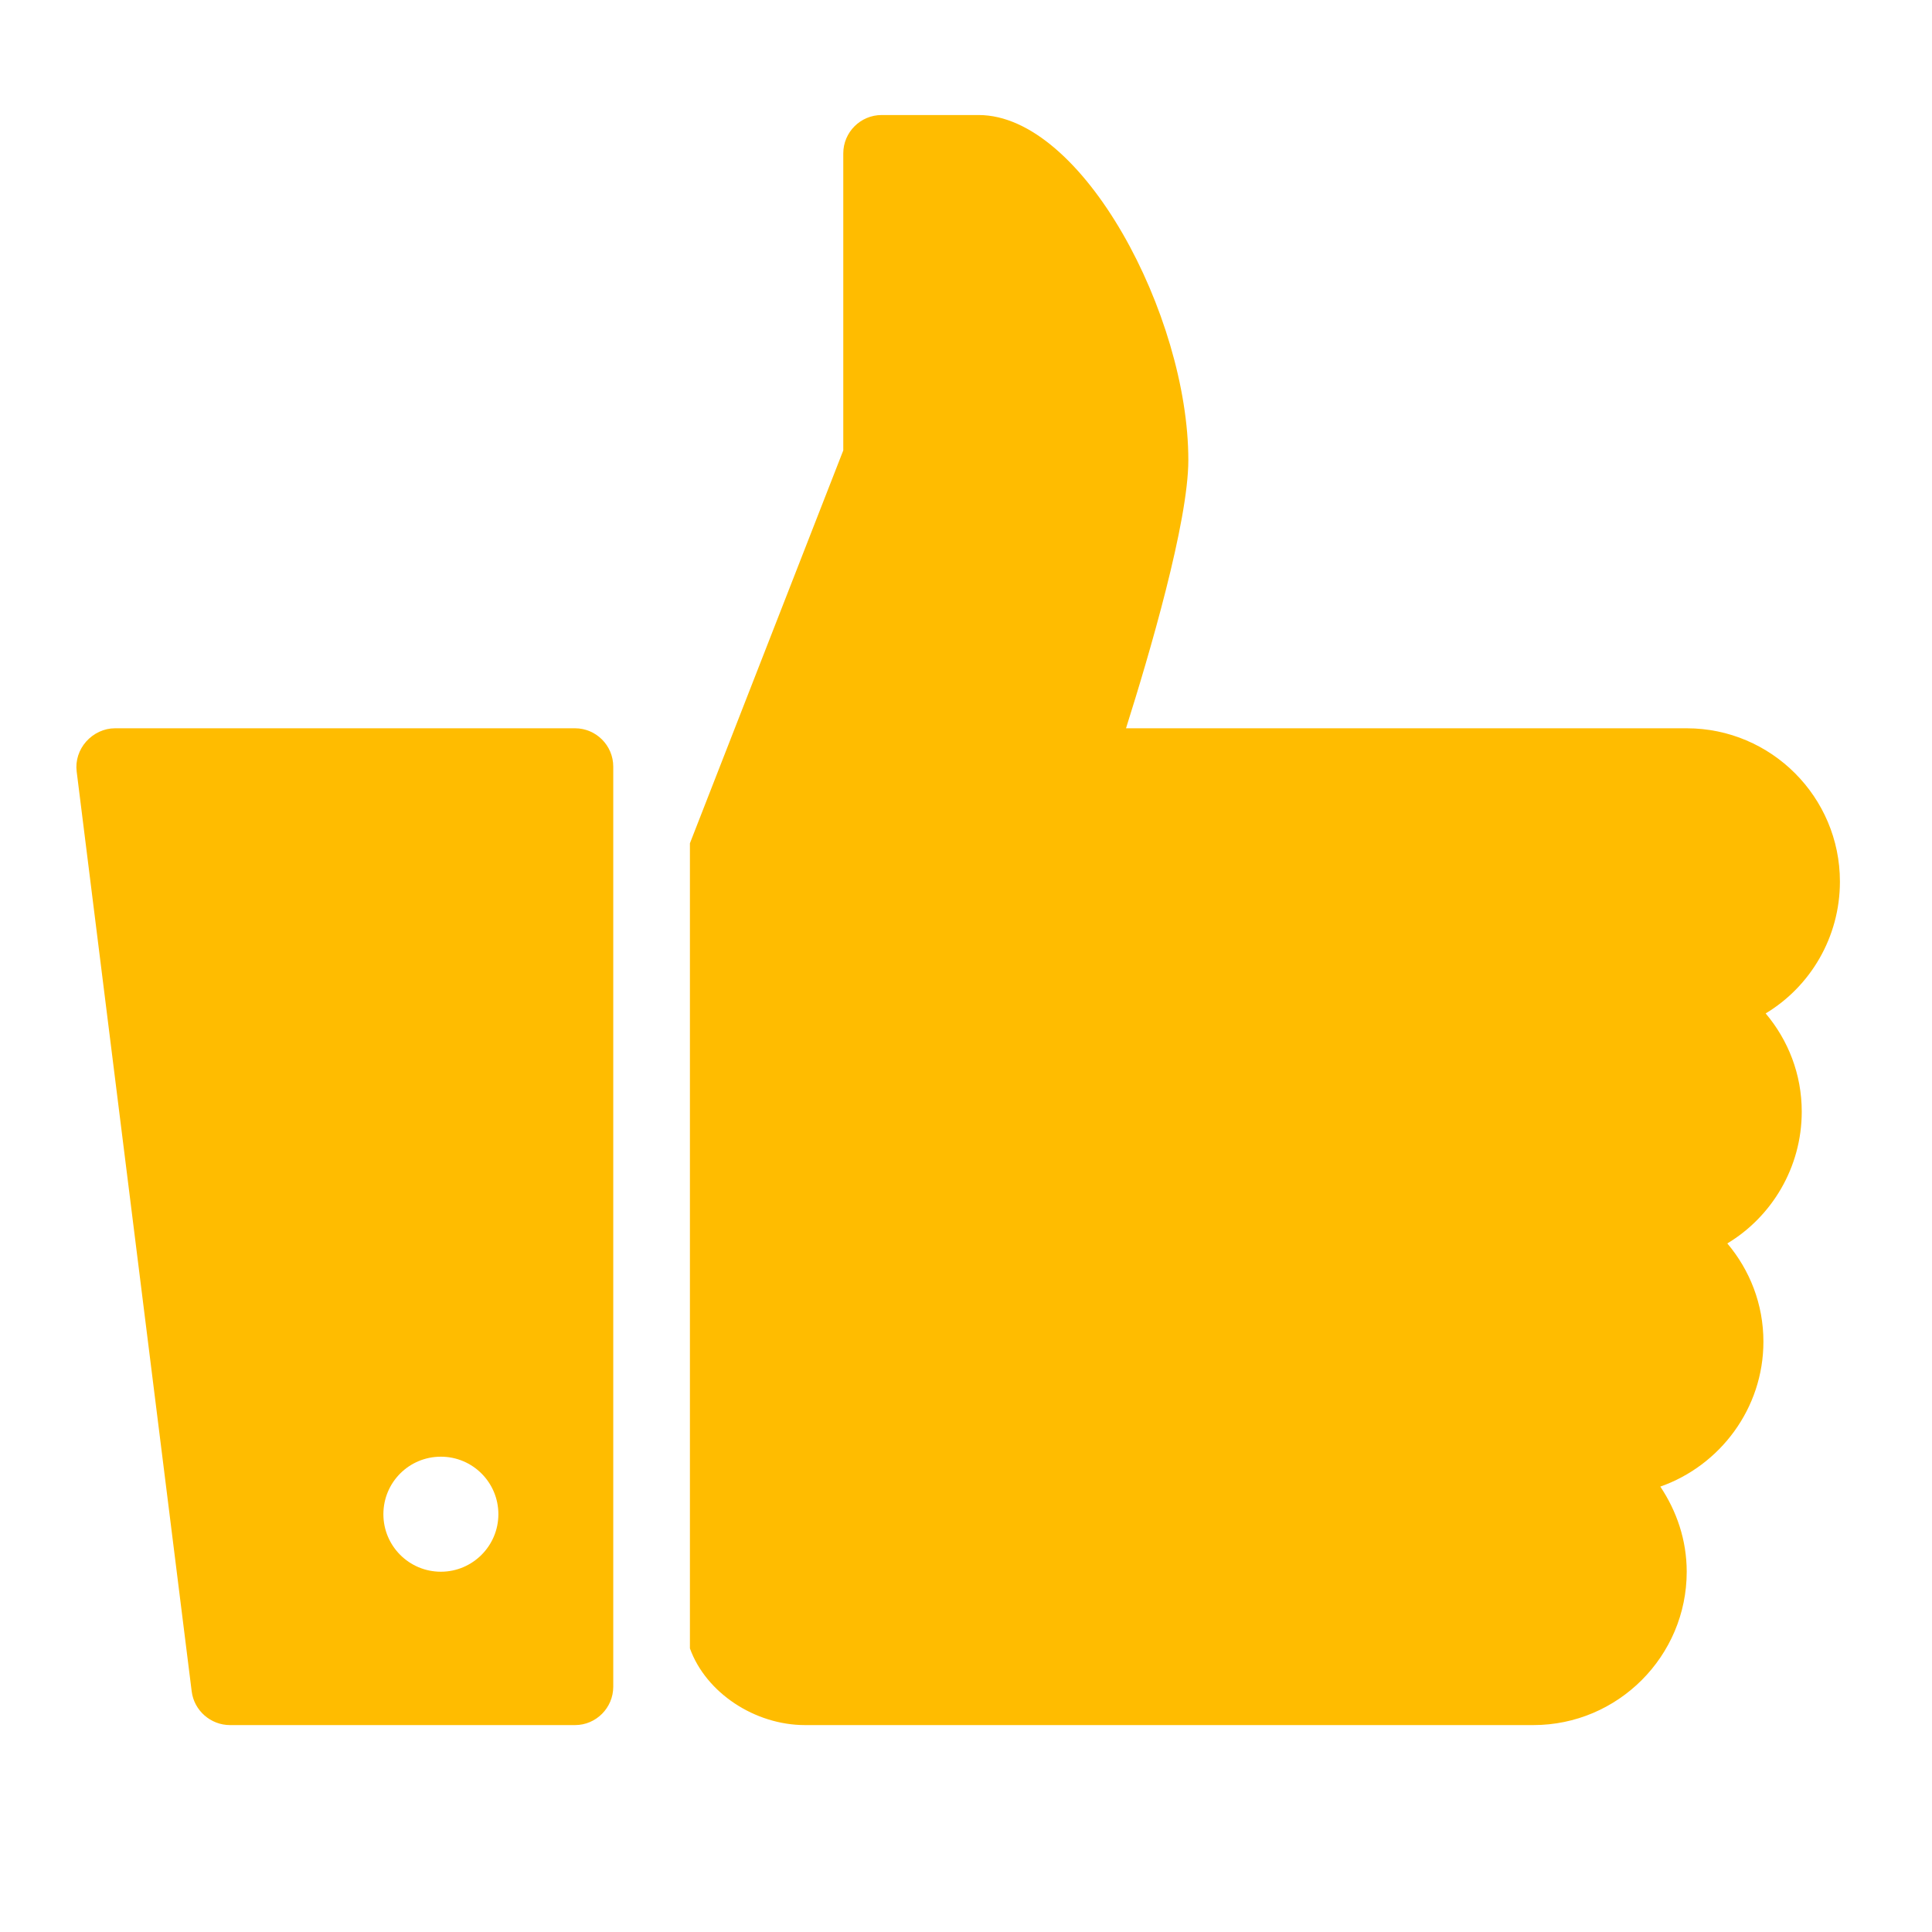 <?xml version="1.0" encoding="UTF-8"?>
<svg xmlns="http://www.w3.org/2000/svg" xmlns:xlink="http://www.w3.org/1999/xlink" width="50pt" height="50pt" viewBox="0 0 50 50" version="1.1">
<g id="surface1">
<path style=" stroke:none;fill-rule:nonzero;fill:#FFBC00;fill-opacity:1;" d="M 22.816 2.977 C 22.27 2.977 21.824 3.422 21.824 3.969 L 21.824 11.656 L 17.855 21.824 L 17.855 42.66 C 18.27 43.812 19.539 44.645 20.832 44.645 L 39.684 44.645 C 41.871 44.645 43.652 42.863 43.652 40.676 C 43.652 39.855 43.391 39.105 42.969 38.473 C 44.516 37.93 45.637 36.449 45.637 34.723 C 45.637 33.75 45.285 32.871 44.703 32.18 C 45.855 31.488 46.629 30.211 46.629 28.77 C 46.629 27.797 46.277 26.918 45.695 26.227 C 46.848 25.535 47.617 24.258 47.617 22.816 C 47.617 20.629 45.84 18.848 43.652 18.848 L 29.141 18.848 C 29.746 16.934 30.754 13.508 30.754 11.906 C 30.754 8.168 28.02 2.977 25.328 2.977 Z M 2.977 18.848 C 2.691 18.848 2.422 18.977 2.23 19.191 C 2.043 19.402 1.949 19.684 1.984 19.965 L 4.961 43.773 C 5.023 44.27 5.453 44.645 5.953 44.645 L 14.883 44.645 C 15.426 44.645 15.871 44.199 15.871 43.652 L 15.871 19.84 C 15.871 19.293 15.426 18.848 14.883 18.848 Z M 11.41 37.699 C 12.23 37.699 12.898 38.363 12.898 39.188 C 12.898 40.008 12.23 40.676 11.41 40.676 C 10.586 40.676 9.922 40.008 9.922 39.188 C 9.922 38.363 10.586 37.699 11.41 37.699 Z "/>
</g>
</svg>
